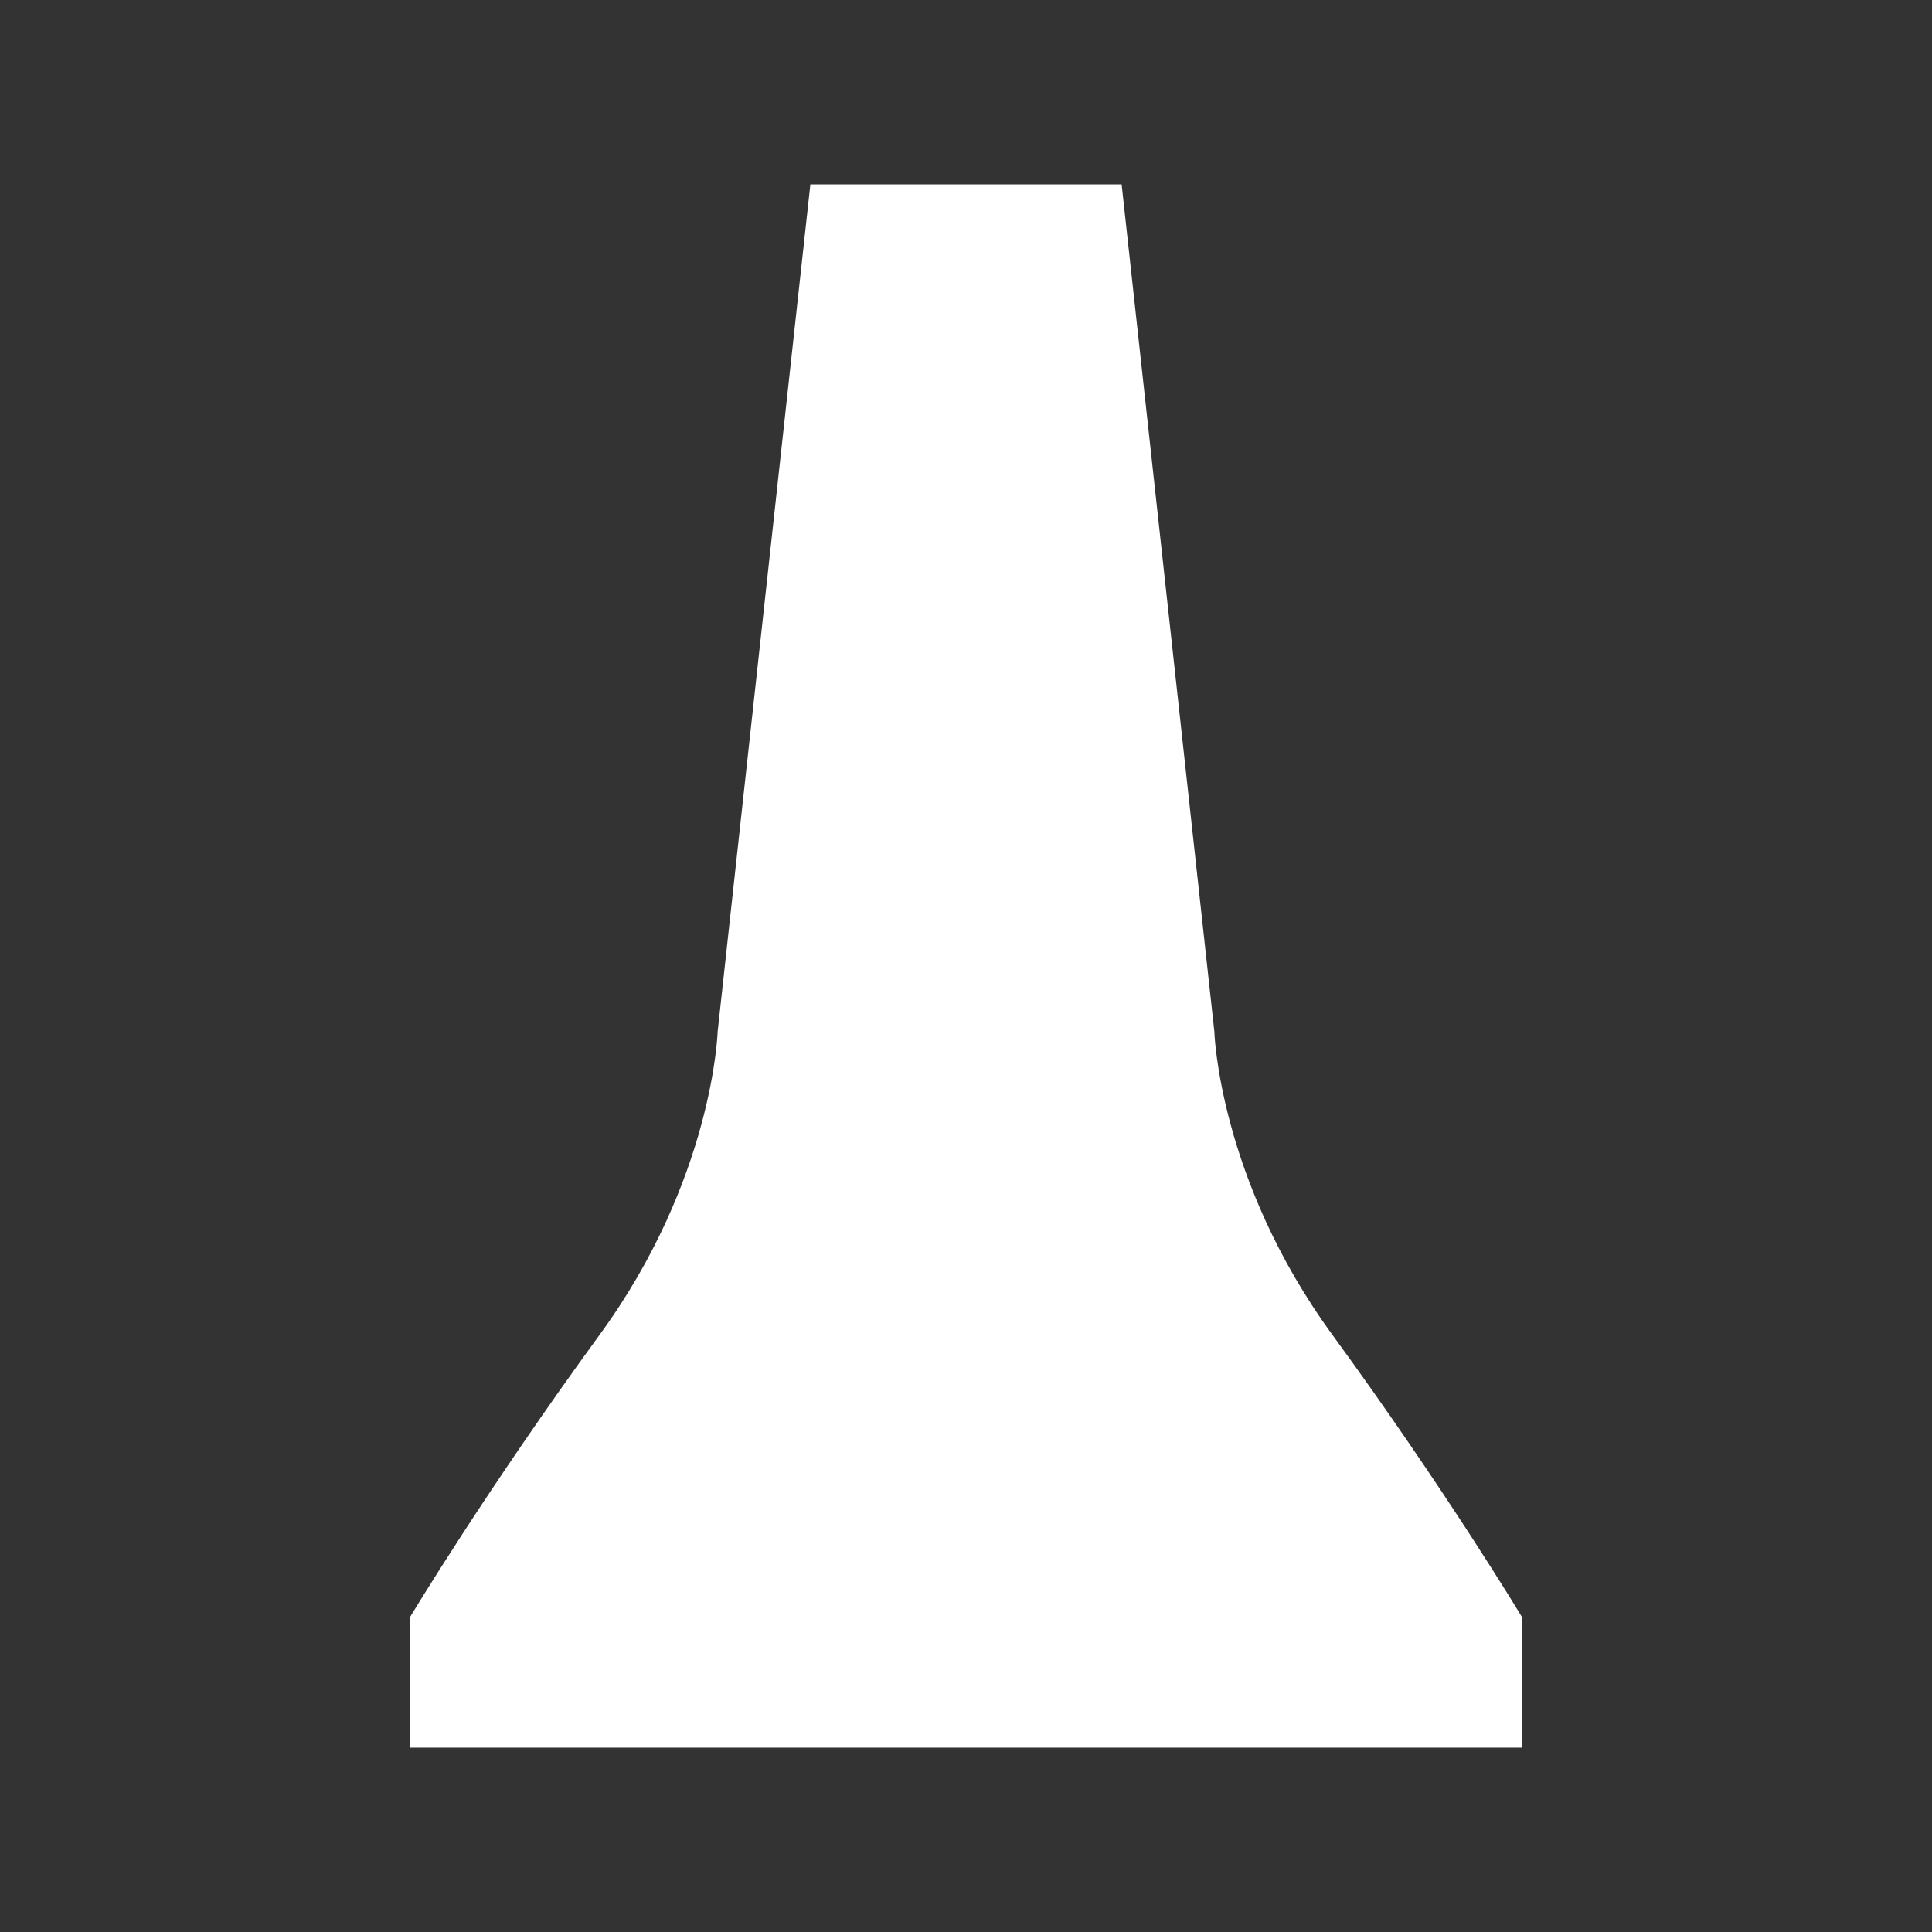 <svg width="580" height="580" viewBox="0 0 580 580" fill="none" xmlns="http://www.w3.org/2000/svg">
<rect x="0" y="0" width="580" height="580" fill="#333333" stroke="none"/>
<path d="M456.897 524.66V485.445C456.897 485.445 434.126 447.495 399.971 400.69C365.816 353.882 364.55 309.609 364.55 309.609L336.72 55.339H243.281L215.45 309.609C215.45 309.609 214.184 353.882 180.029 400.69C145.874 447.495 123.103 485.445 123.103 485.445V524.66H456.897Z" fill="white"/>
</svg>
